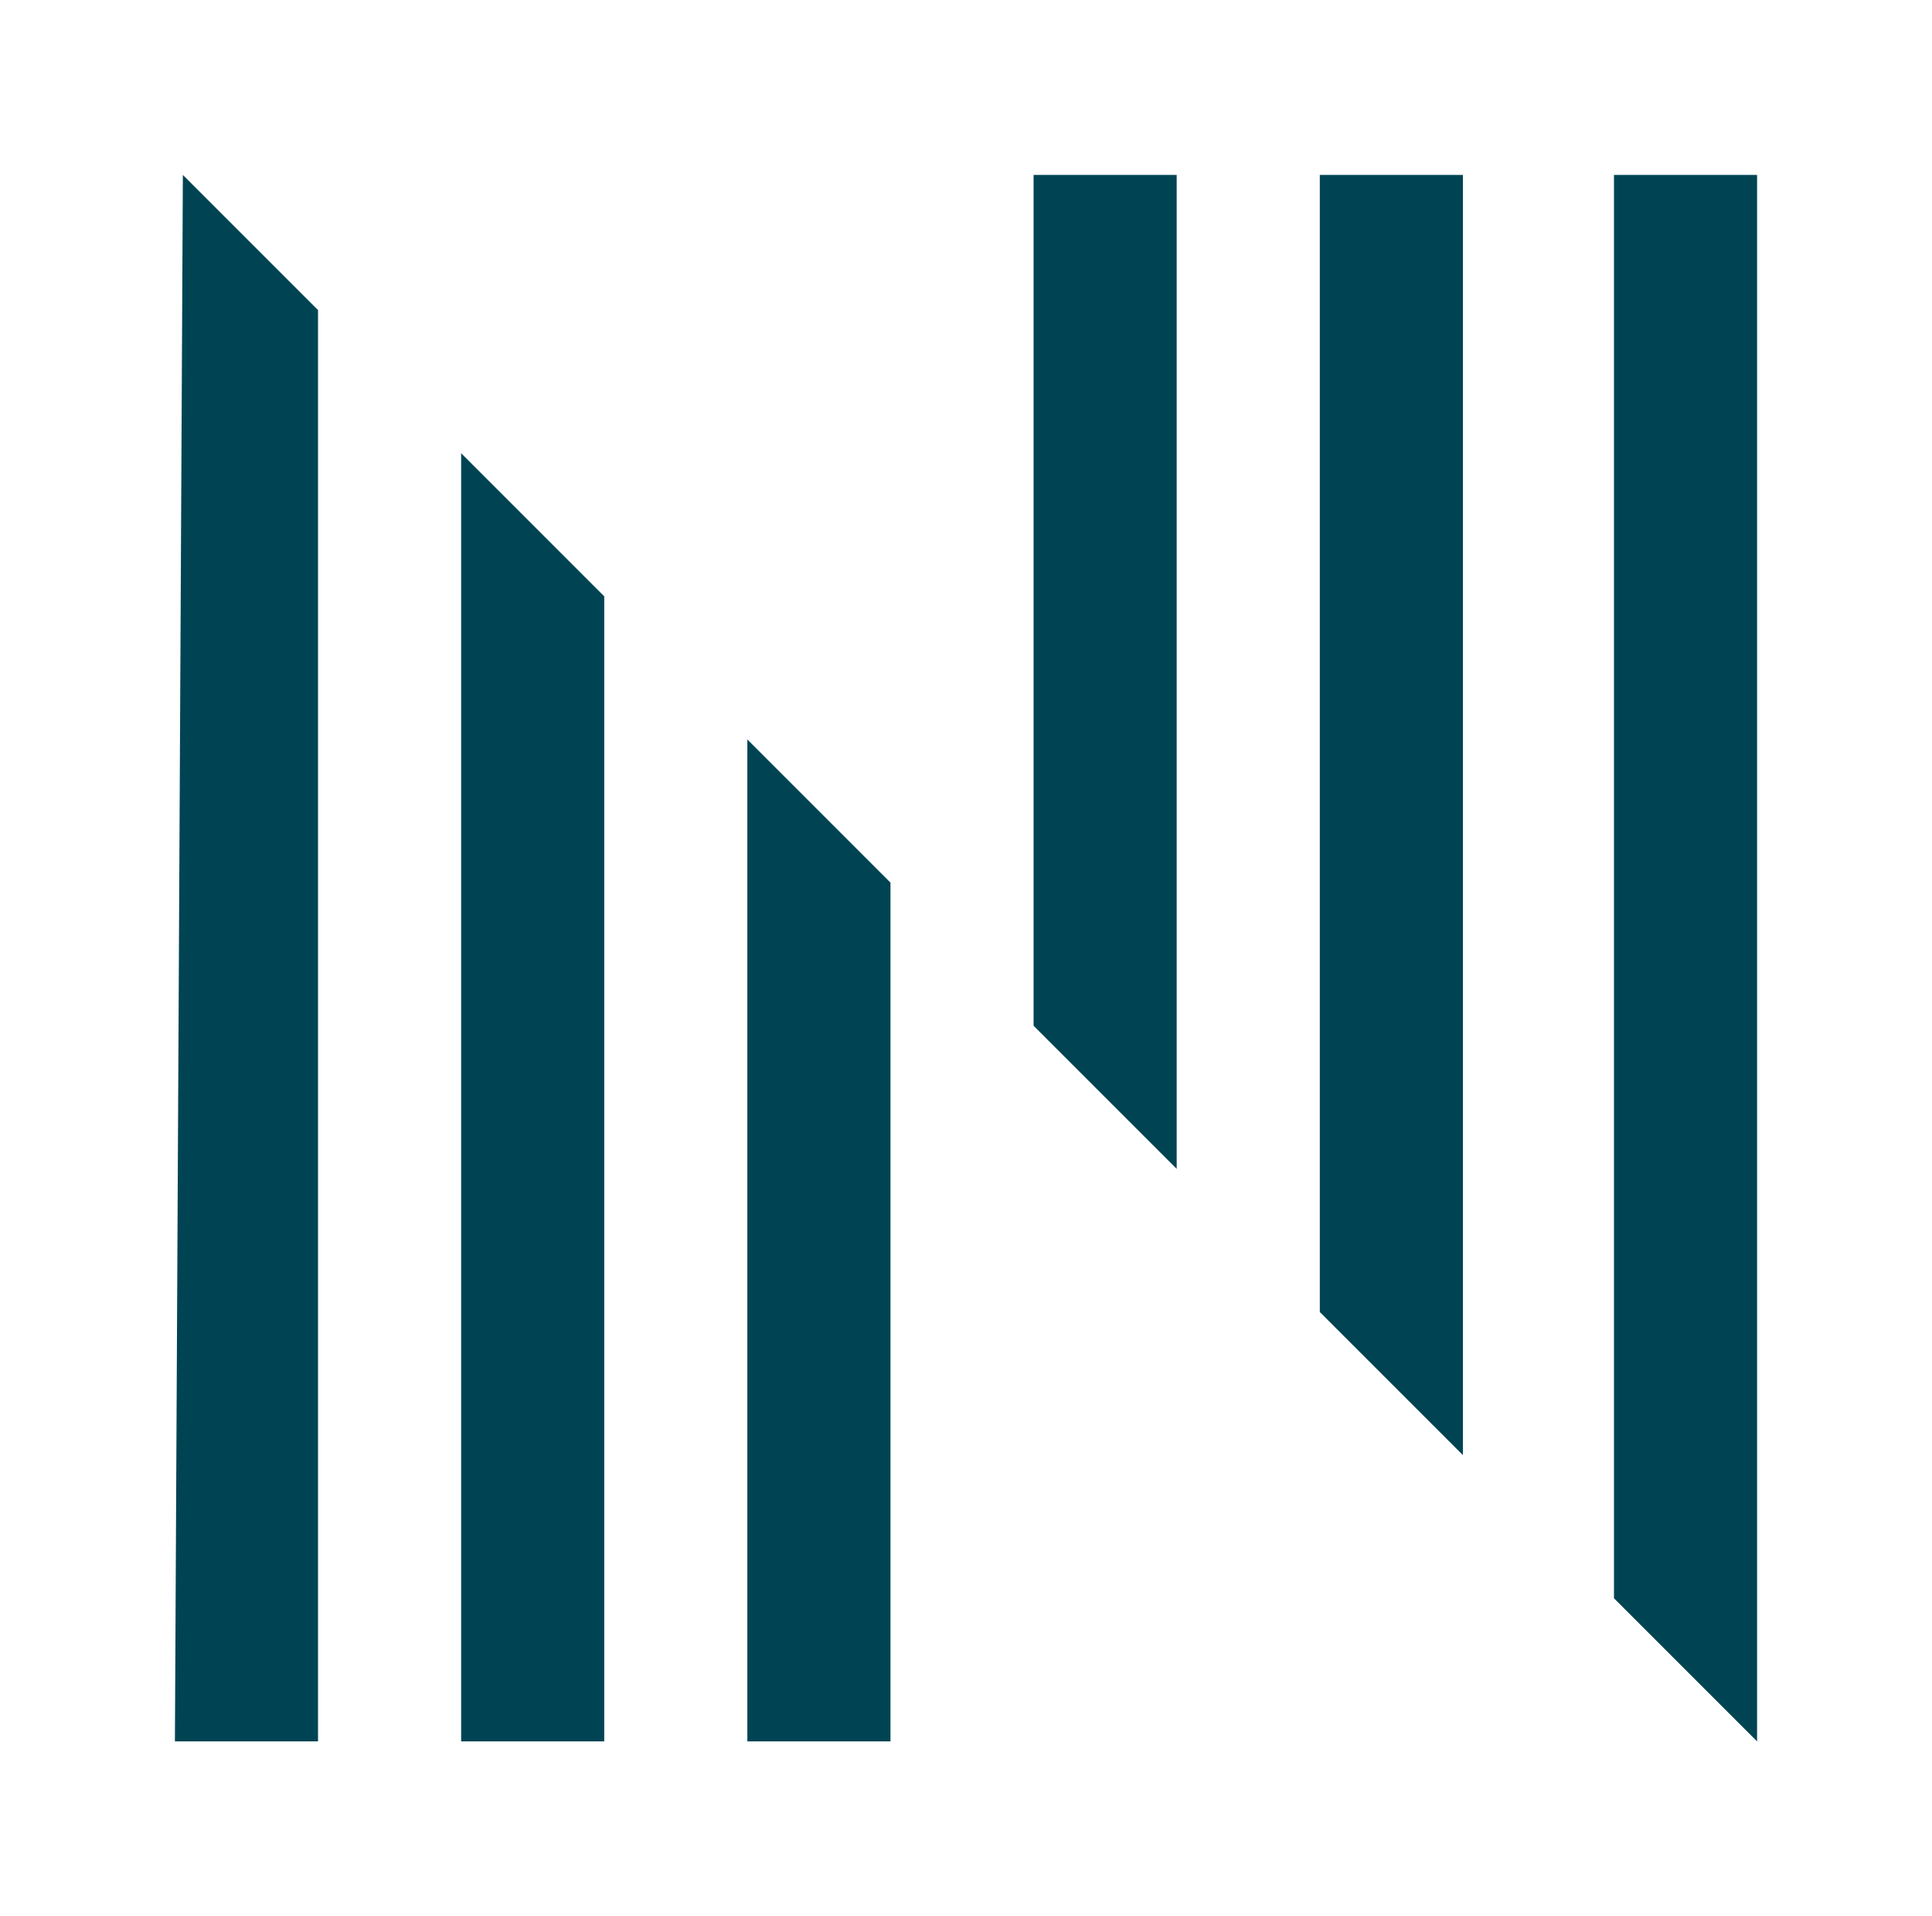 <?xml version="1.0" encoding="utf-8"?>
<!-- Generator: Adobe Illustrator 26.0.2, SVG Export Plug-In . SVG Version: 6.00 Build 0)  -->
<svg version="1.1" id="Layer_1" xmlns="http://www.w3.org/2000/svg" xmlns:xlink="http://www.w3.org/1999/xlink" x="0px" y="0px"
	 viewBox="0 0 24.3 24.1" style="enable-background:new 0 0 24.3 24.1;" xml:space="preserve">
<style type="text/css">
	.st0{fill-rule:evenodd;clip-rule:evenodd;fill:#004453;}
</style>
<path class="st0" d="M22.1,2.2h-1.8v17.9l1.8,1.8V2.2z"/>
<path class="st0" d="M18.4,2.2h-1.8v14.3l1.8,1.8V2.2z"/>
<path class="st0" d="M14.8,2.2H13v10.7l1.8,1.8V2.2z"/>
<path class="st0" d="M9.4,9.3v12.6h1.8V11.1L9.4,9.3z"/>
<path class="st0" d="M5.8,5.7v16.2h1.8V7.5L5.8,5.7z"/>
<path class="st0" d="M2.3,2.2L2.3,2.2L2.2,21.9H4v-18L2.3,2.2z"/>
</svg>
